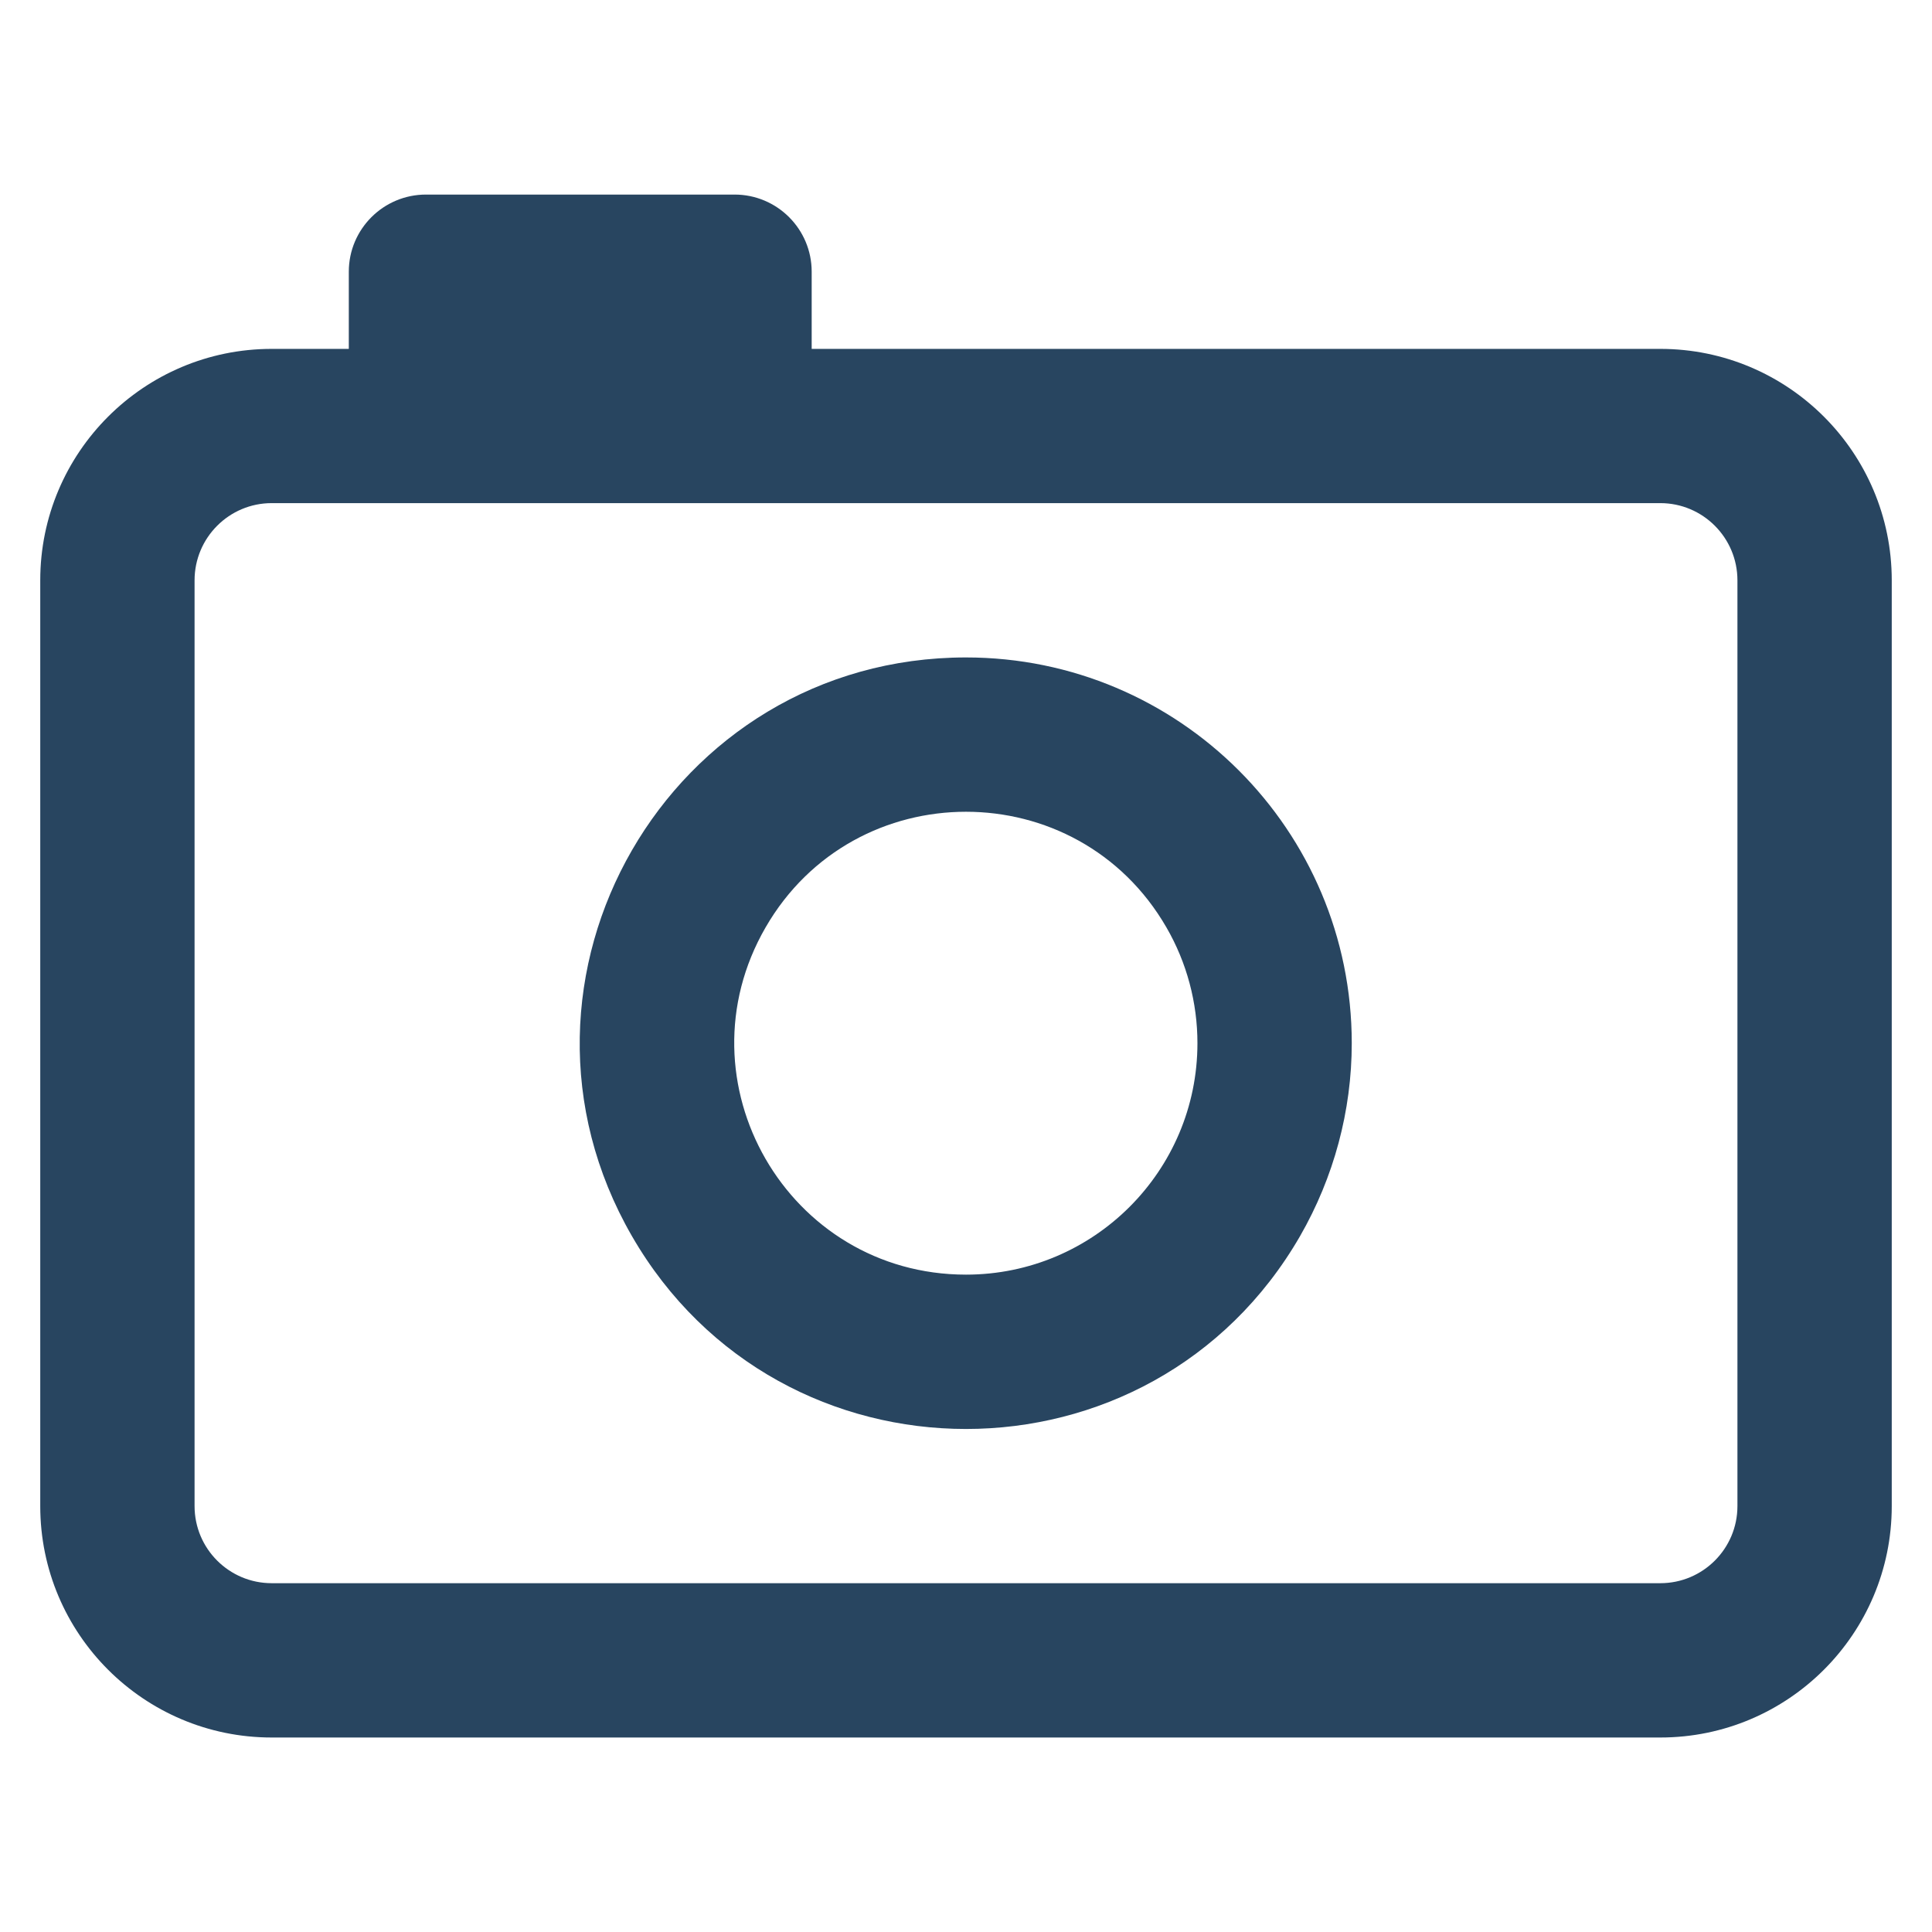 <?xml version="1.0" encoding="utf-8"?>
<svg id="camera" viewBox="0 0 24 24" xmlns="http://www.w3.org/2000/svg">
  <path class="cls-2" d="M 23.5 7.209 L 23.5 18.709 C 23.5 20.296 22.212 21.584 20.625 21.584 L 3.375 21.584 C 1.788 21.584 0.5 20.296 0.5 18.709 L 0.5 7.209 C 0.5 5.622 1.788 4.334 3.375 4.334 L 4.333 4.334 L 4.333 3.375 C 4.333 2.846 4.763 2.417 5.292 2.417 L 9.125 2.417 C 9.654 2.417 10.083 2.846 10.083 3.375 L 10.083 4.334 L 20.625 4.334 C 22.212 4.334 23.5 5.622 23.5 7.209 Z M 21.583 7.209 C 21.583 6.68 21.154 6.25 20.625 6.25 L 3.375 6.25 C 2.846 6.25 2.417 6.68 2.417 7.209 L 2.417 18.709 C 2.417 19.238 2.846 19.667 3.375 19.667 L 20.625 19.667 C 21.154 19.667 21.583 19.238 21.583 18.709 Z M 16.792 12.959 C 16.792 13.8 16.569 14.626 16.15 15.355 C 14.306 18.55 9.694 18.55 7.85 15.355 C 6.007 12.159 8.31 8.167 12 8.167 C 14.647 8.167 16.792 10.312 16.792 12.959 Z M 14.875 12.959 C 14.875 12.455 14.743 11.958 14.49 11.521 C 13.384 9.605 10.616 9.605 9.51 11.521 C 8.404 13.438 9.786 15.834 12 15.834 C 13.587 15.834 14.875 14.546 14.875 12.959 Z" style="fill: rgb(40, 69, 96);"/>
</svg>